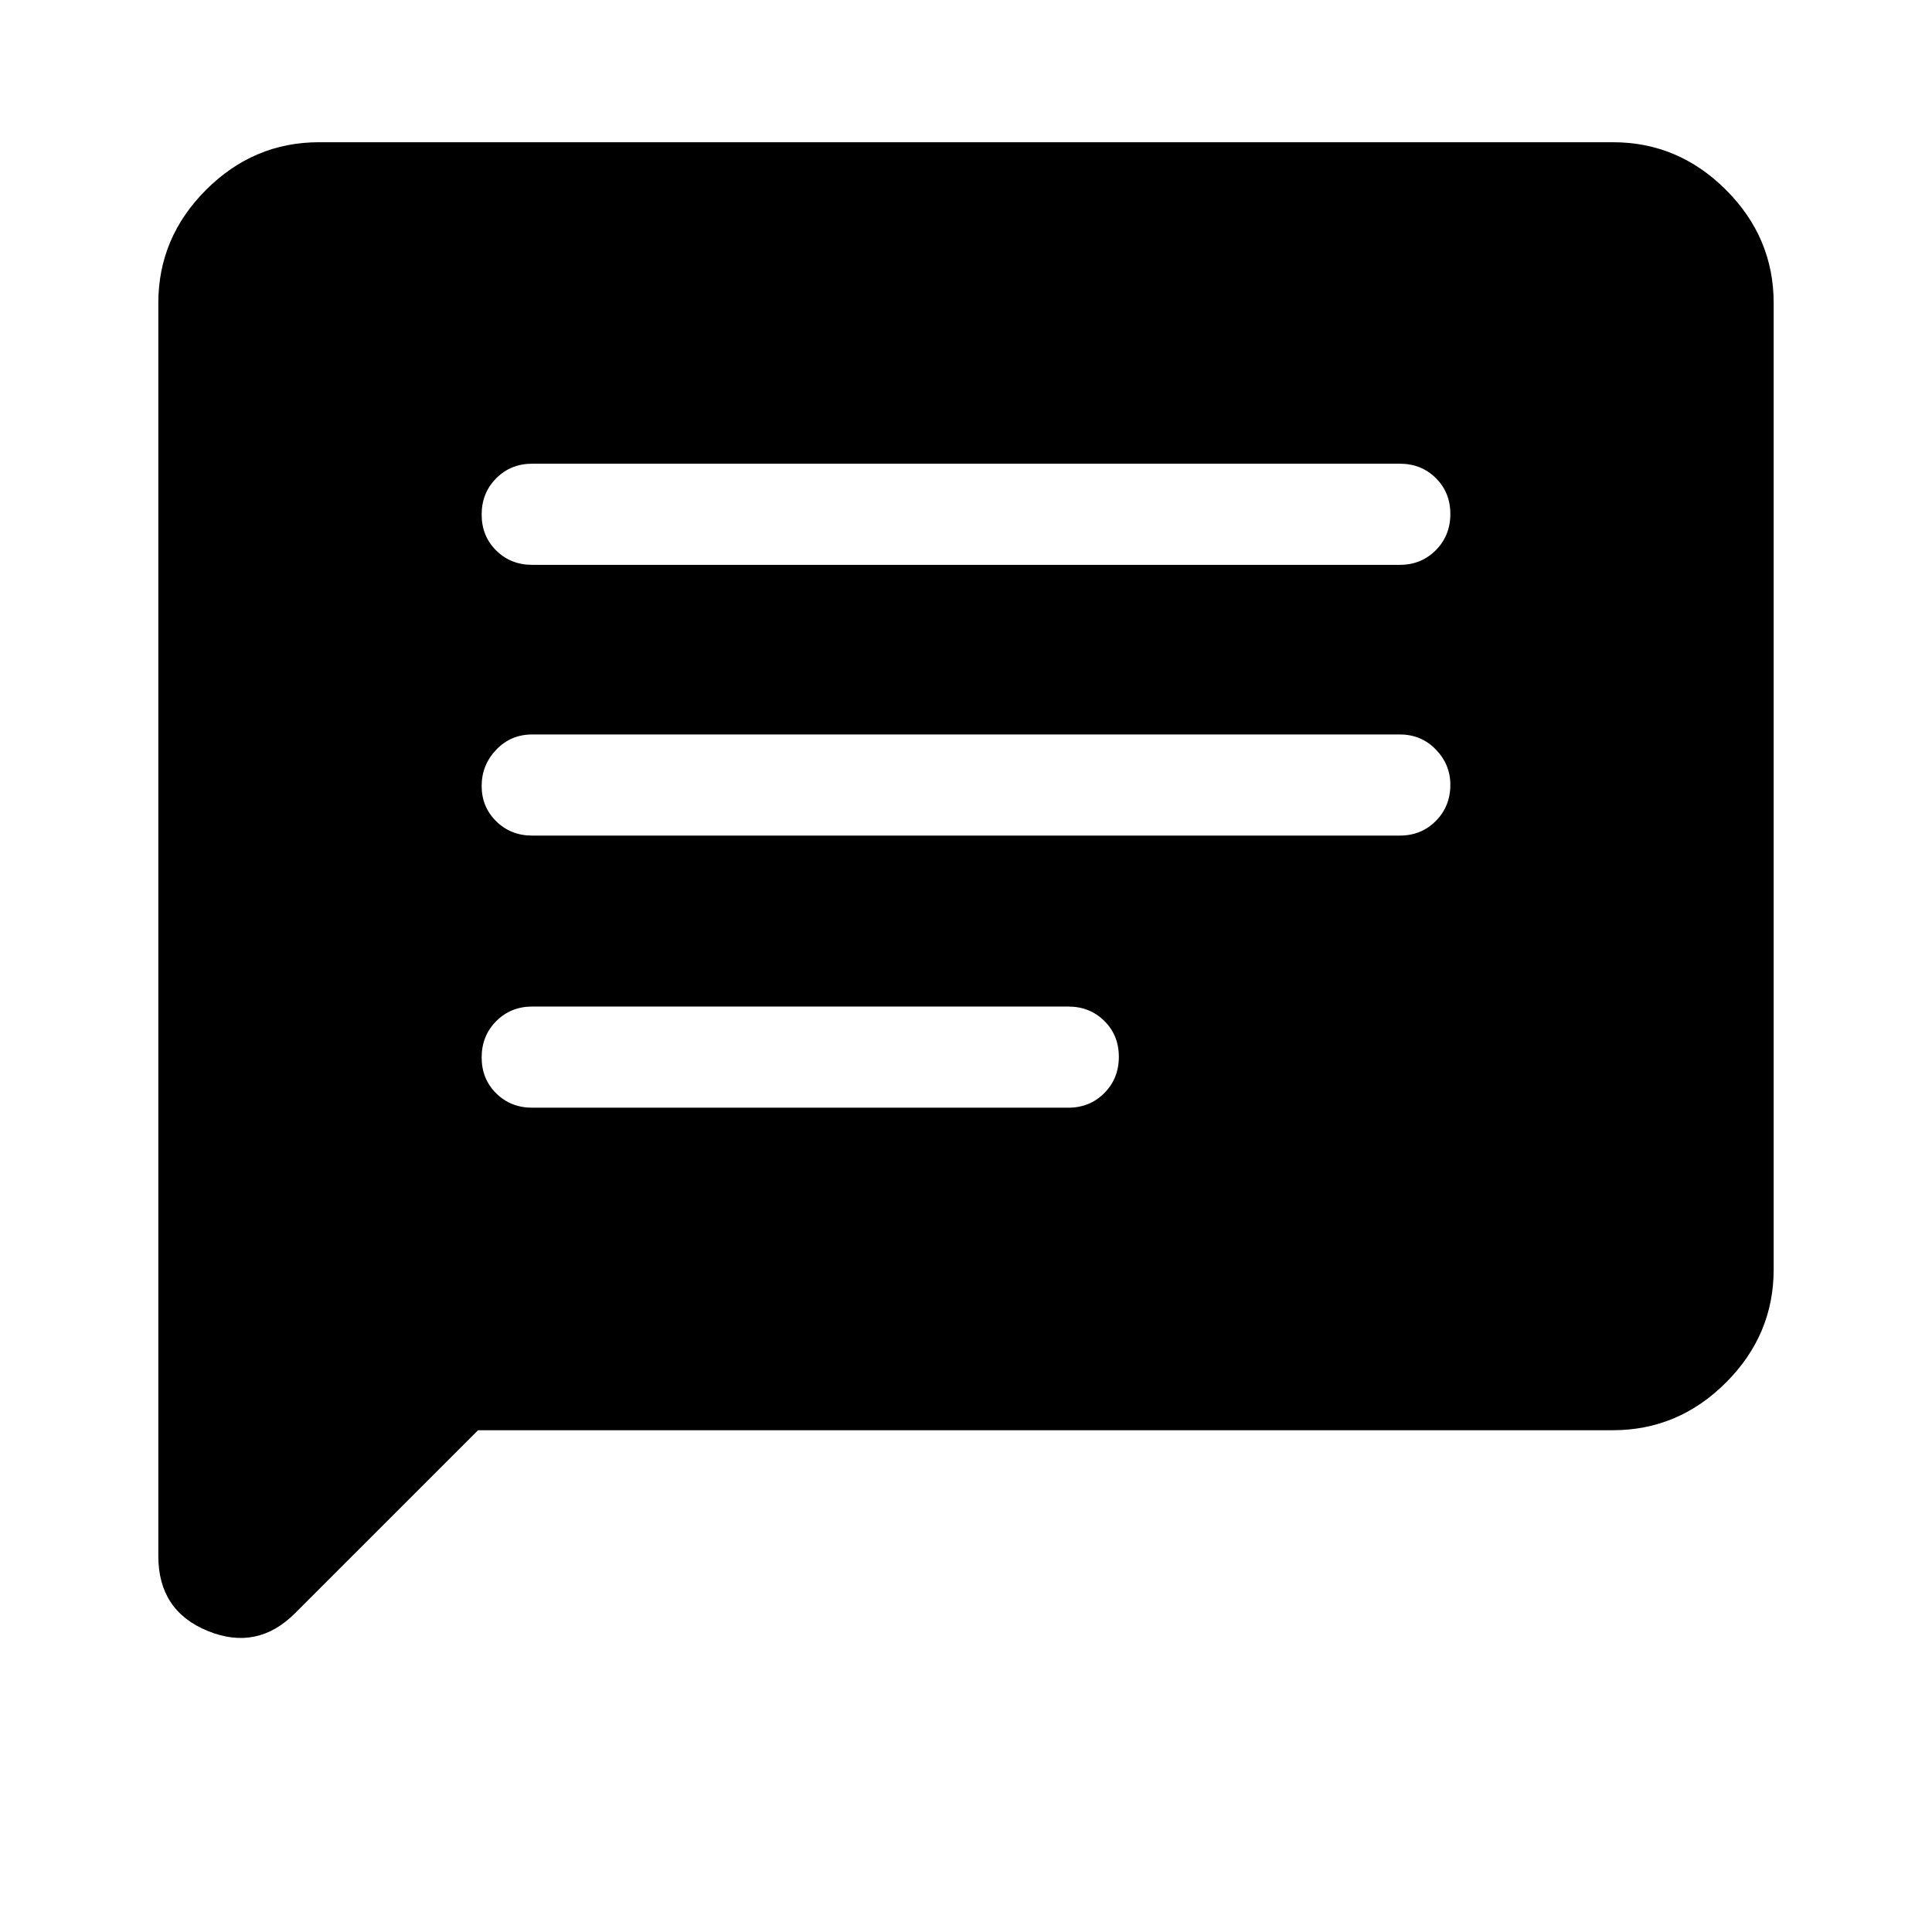 <svg xmlns="http://www.w3.org/2000/svg" height="40" viewBox="0 -960 960 960" width="40"><path d="m237.54-249.33-91 90.99q-18.77 18.77-43.32 8.75T78.67-186.8v-622.63q0-32.52 23.69-56.21 23.69-23.69 56.21-23.69h642.86q32.52 0 56.21 23.69 23.69 23.69 23.69 56.21v480.2q0 32.51-23.69 56.2-23.69 23.7-56.21 23.7H237.54Zm26.92-160.26h266.36q10.68 0 17.9-7.26 7.23-7.27 7.23-18 0-10.74-7.23-17.87-7.22-7.13-17.9-7.13H264.46q-10.68 0-17.9 7.27-7.23 7.26-7.23 18 0 10.73 7.23 17.86 7.22 7.13 17.9 7.13Zm0-135.21h431.08q10.68 0 17.9-7.26 7.23-7.26 7.23-18 0-10.07-7.23-17.53-7.22-7.46-17.9-7.46H264.46q-10.68 0-17.9 7.6-7.23 7.59-7.23 18 0 10.4 7.23 17.53 7.22 7.12 17.9 7.12Zm0-134.53h431.08q10.68 0 17.9-7.27 7.23-7.26 7.23-18 0-10.73-7.23-17.86-7.22-7.13-17.9-7.13H264.46q-10.68 0-17.9 7.26-7.23 7.27-7.23 18 0 10.74 7.23 17.87 7.22 7.13 17.9 7.13Z"/></svg>